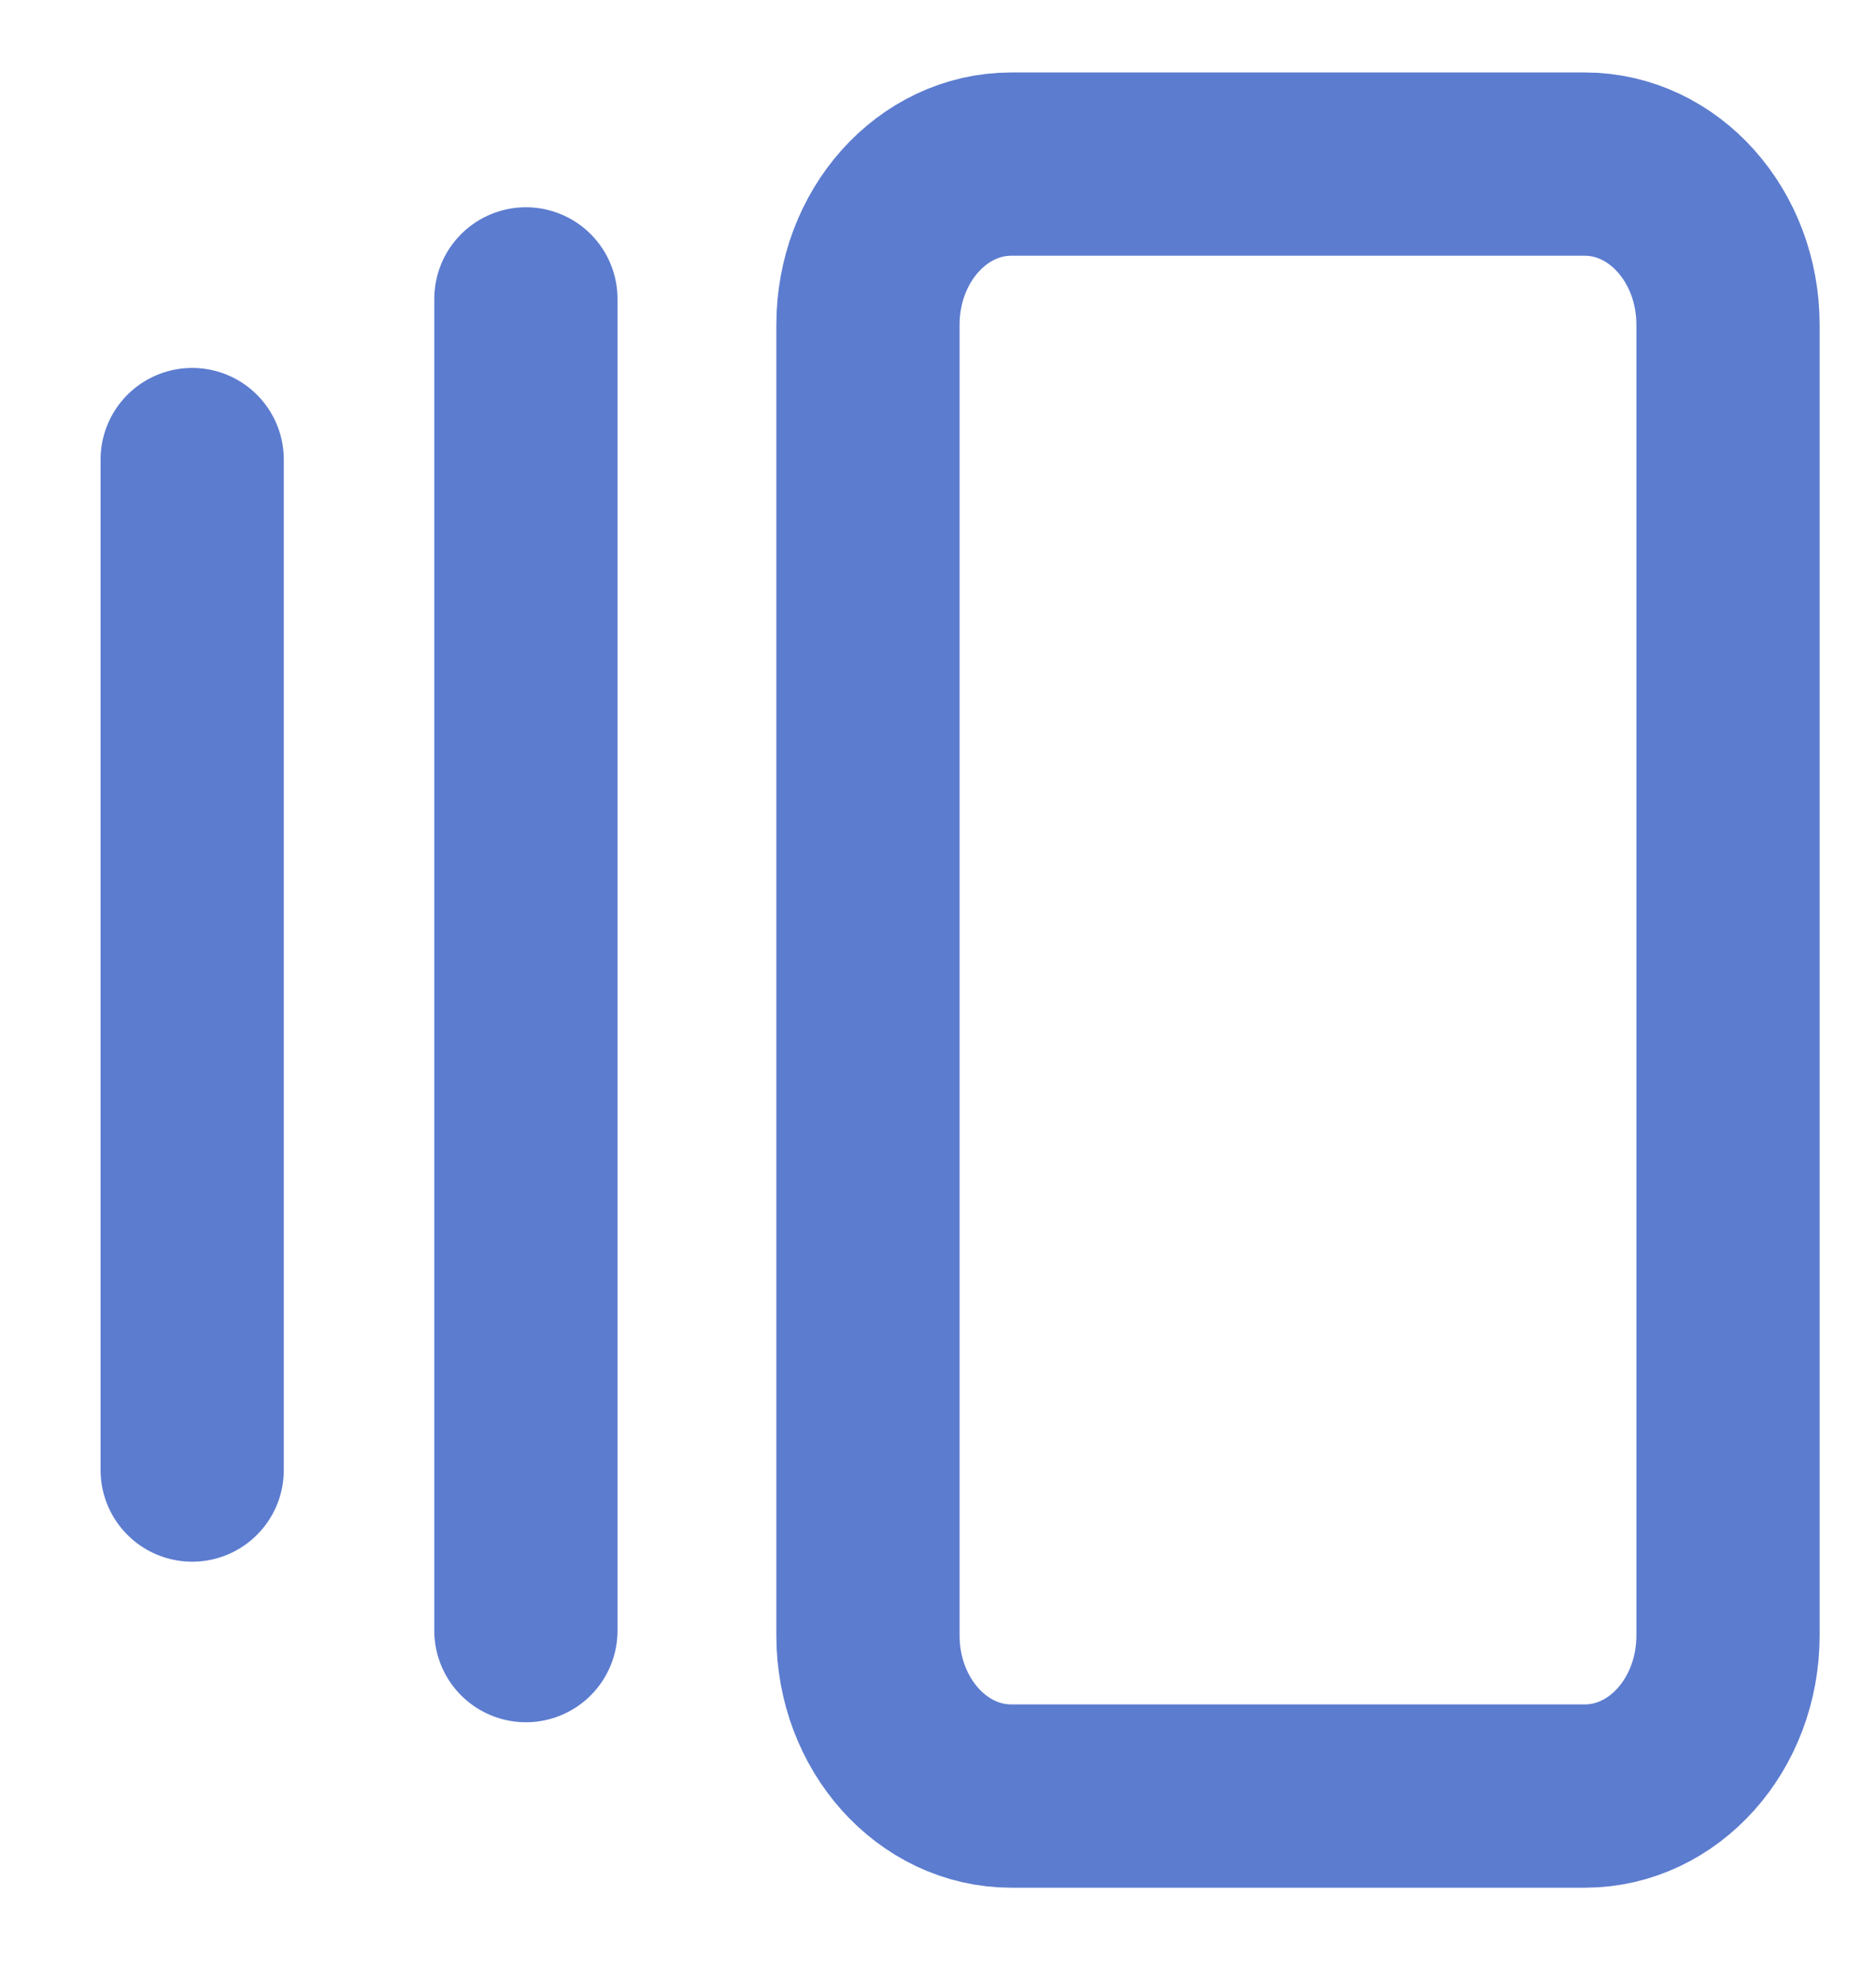 <svg width="18" height="19" viewBox="0 0 18 19" fill="none" xmlns="http://www.w3.org/2000/svg">
<path d="M1.844 4.408L1.844 14.1M5.046 2.867V15.64" stroke="#5C7CCF" stroke-width="1.758" stroke-linecap="round" stroke-linejoin="round"/>
<path d="M15.205 1.574H9.703C8.944 1.574 8.328 2.264 8.328 3.115V15.687C8.328 16.538 8.944 17.227 9.703 17.227H15.205C15.965 17.227 16.58 16.538 16.58 15.687V3.115C16.58 2.264 15.965 1.574 15.205 1.574Z" stroke="#5C7CCF" stroke-width="1.758" stroke-linecap="round" stroke-linejoin="round"/>
</svg>

